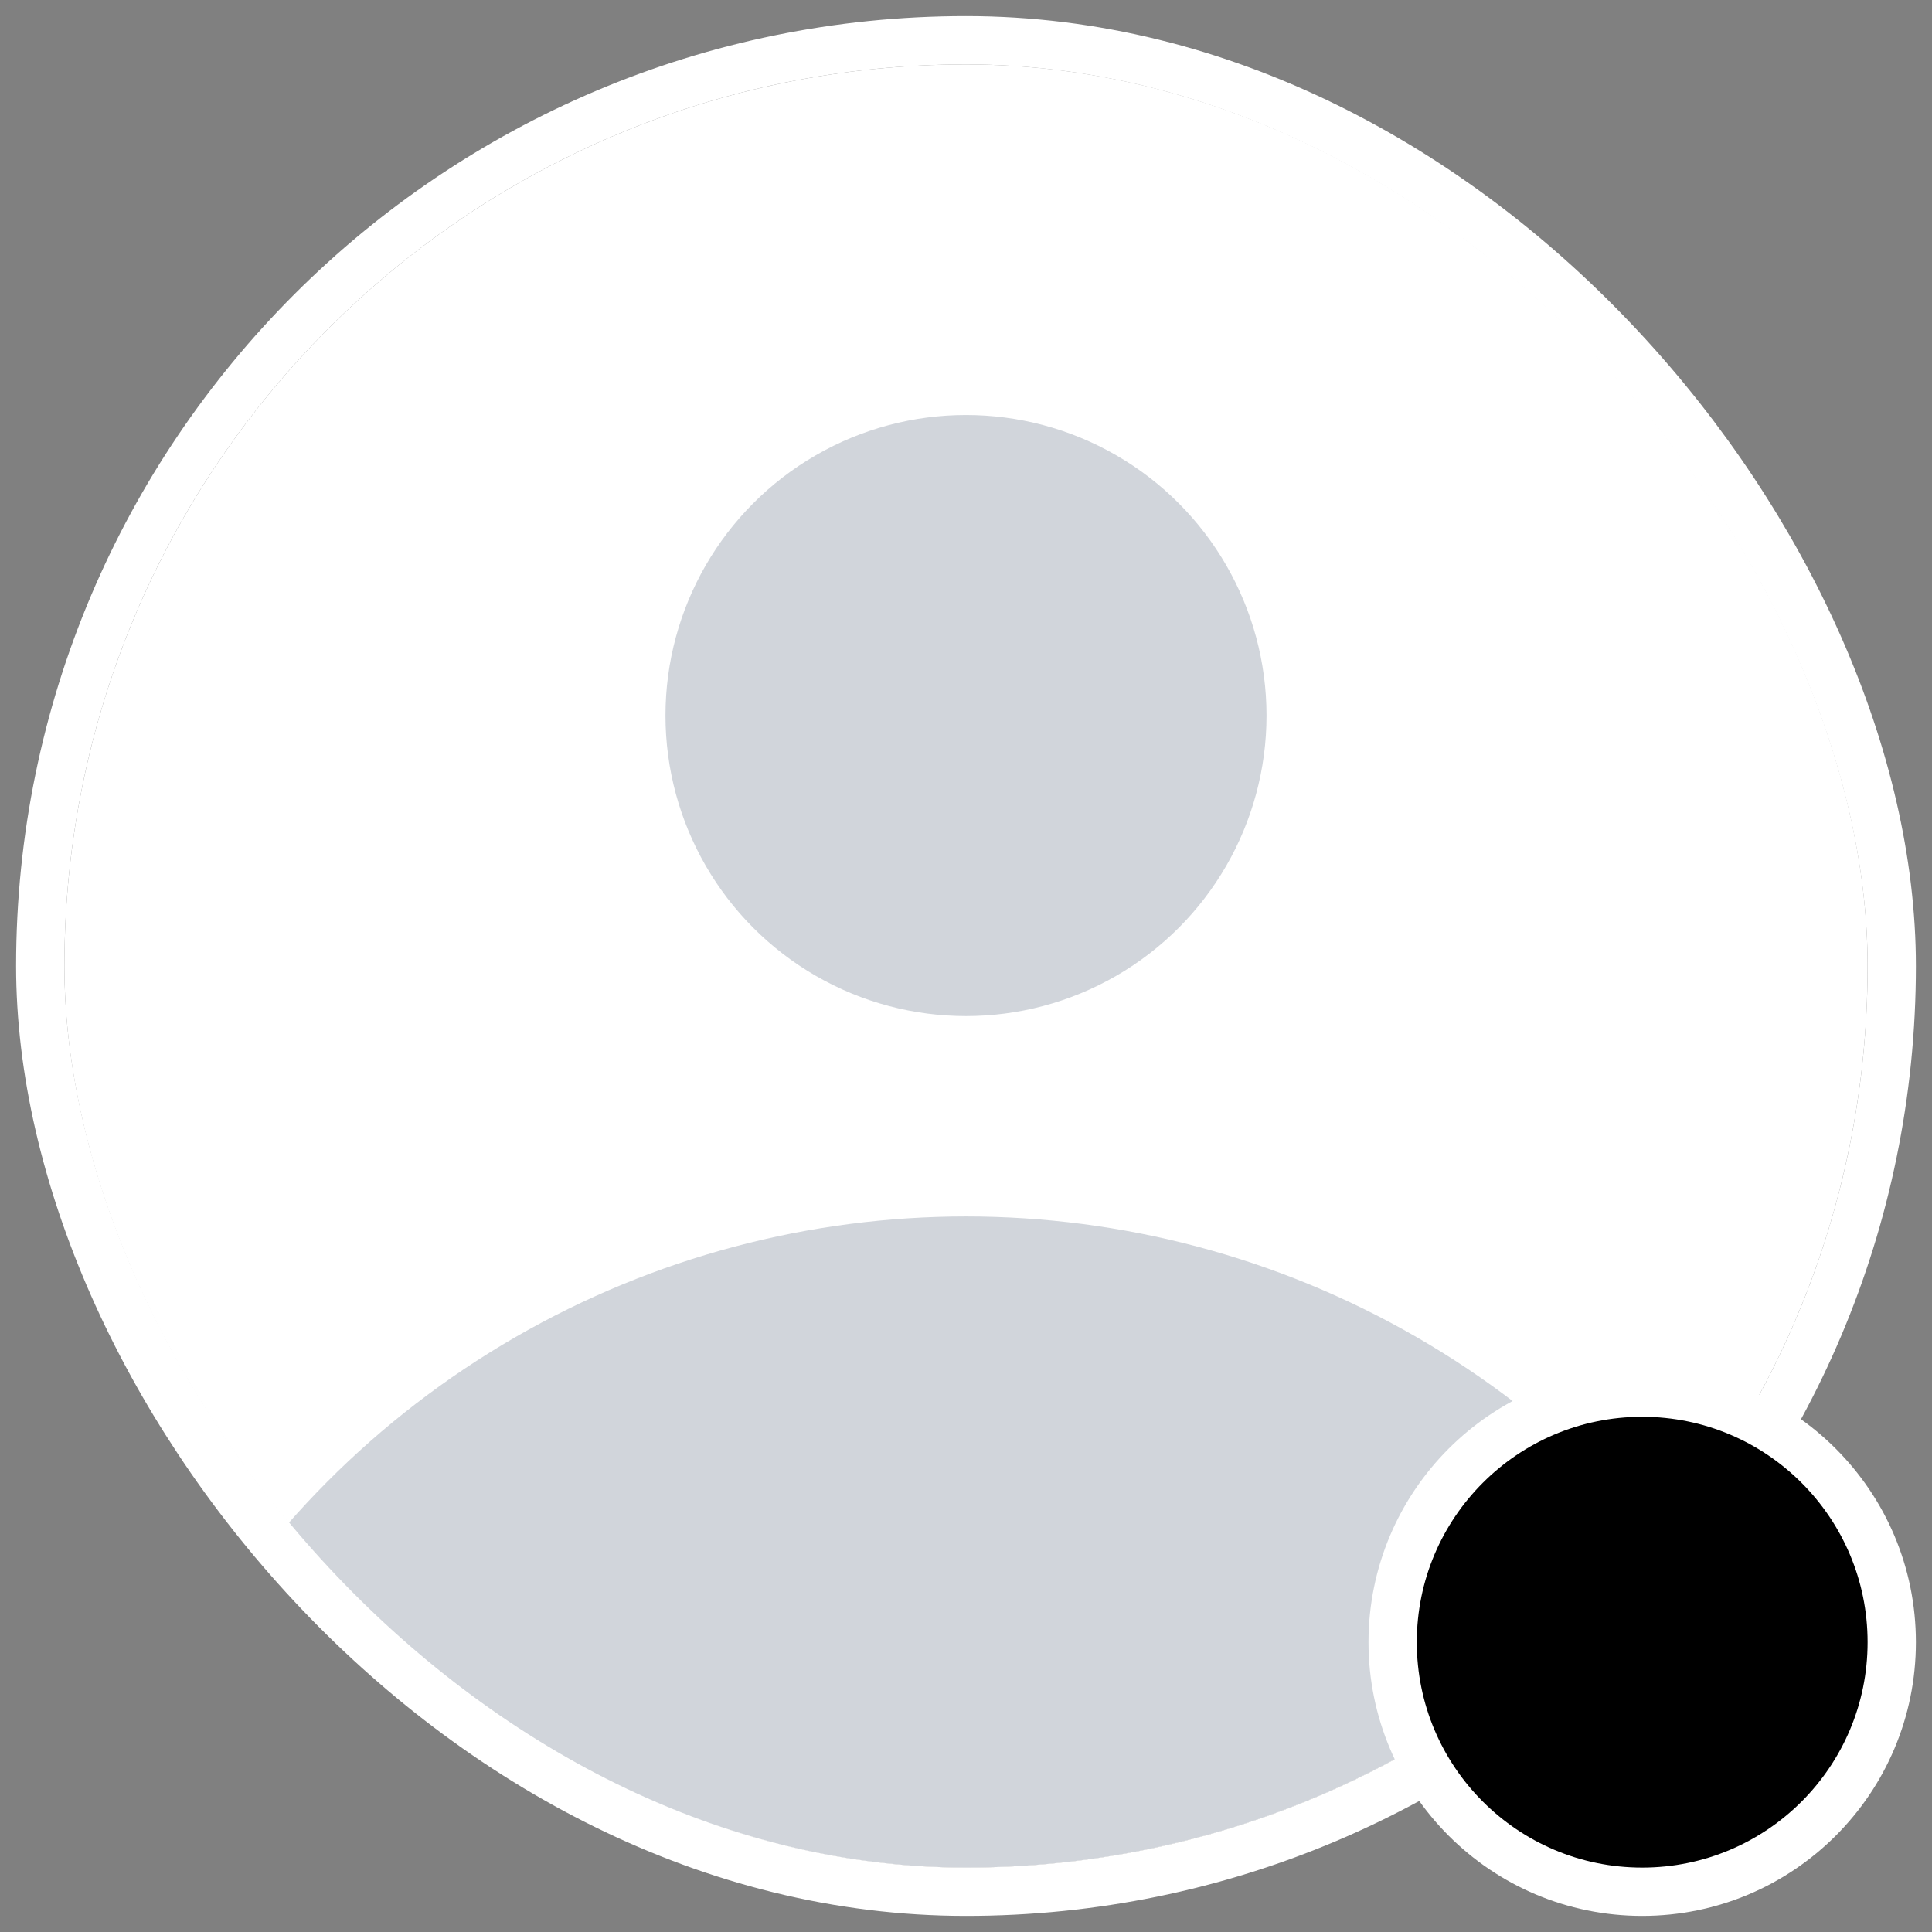 <svg width="60" height="60" viewBox="0 0 60 60" fill="none" xmlns="http://www.w3.org/2000/svg">
<rect x="0" y="0" width="60" height="60" fill="#808080" stroke="none"/>
<g clip-path="url(#clip0_39_33990)">
<rect x="2" y="2" width="56" height="56" rx="28" fill="white"/>
<g clip-path="url(#clip1_39_33990)">
<circle cx="30" cy="22.222" r="9.333" fill="#D1D5DB"/>
<circle cx="30" cy="65.778" r="28" fill="#D1D5DB"/>
</g>
</g>
<rect x="1.25" y="1.25" width="57.5" height="57.5" rx="28.75" stroke="white" stroke-width="1.5"/>
<circle cx="51" cy="51" r="7.75" fill="black" stroke="white" stroke-width="1.5"/>
<defs>
<clipPath id="clip0_39_33990">
<rect x="2" y="2" width="56" height="56" rx="28" fill="white"/>
</clipPath>
<clipPath id="clip1_39_33990">
<rect x="2" y="2" width="56" height="56" rx="28" fill="white"/>
</clipPath>
</defs>
</svg>
